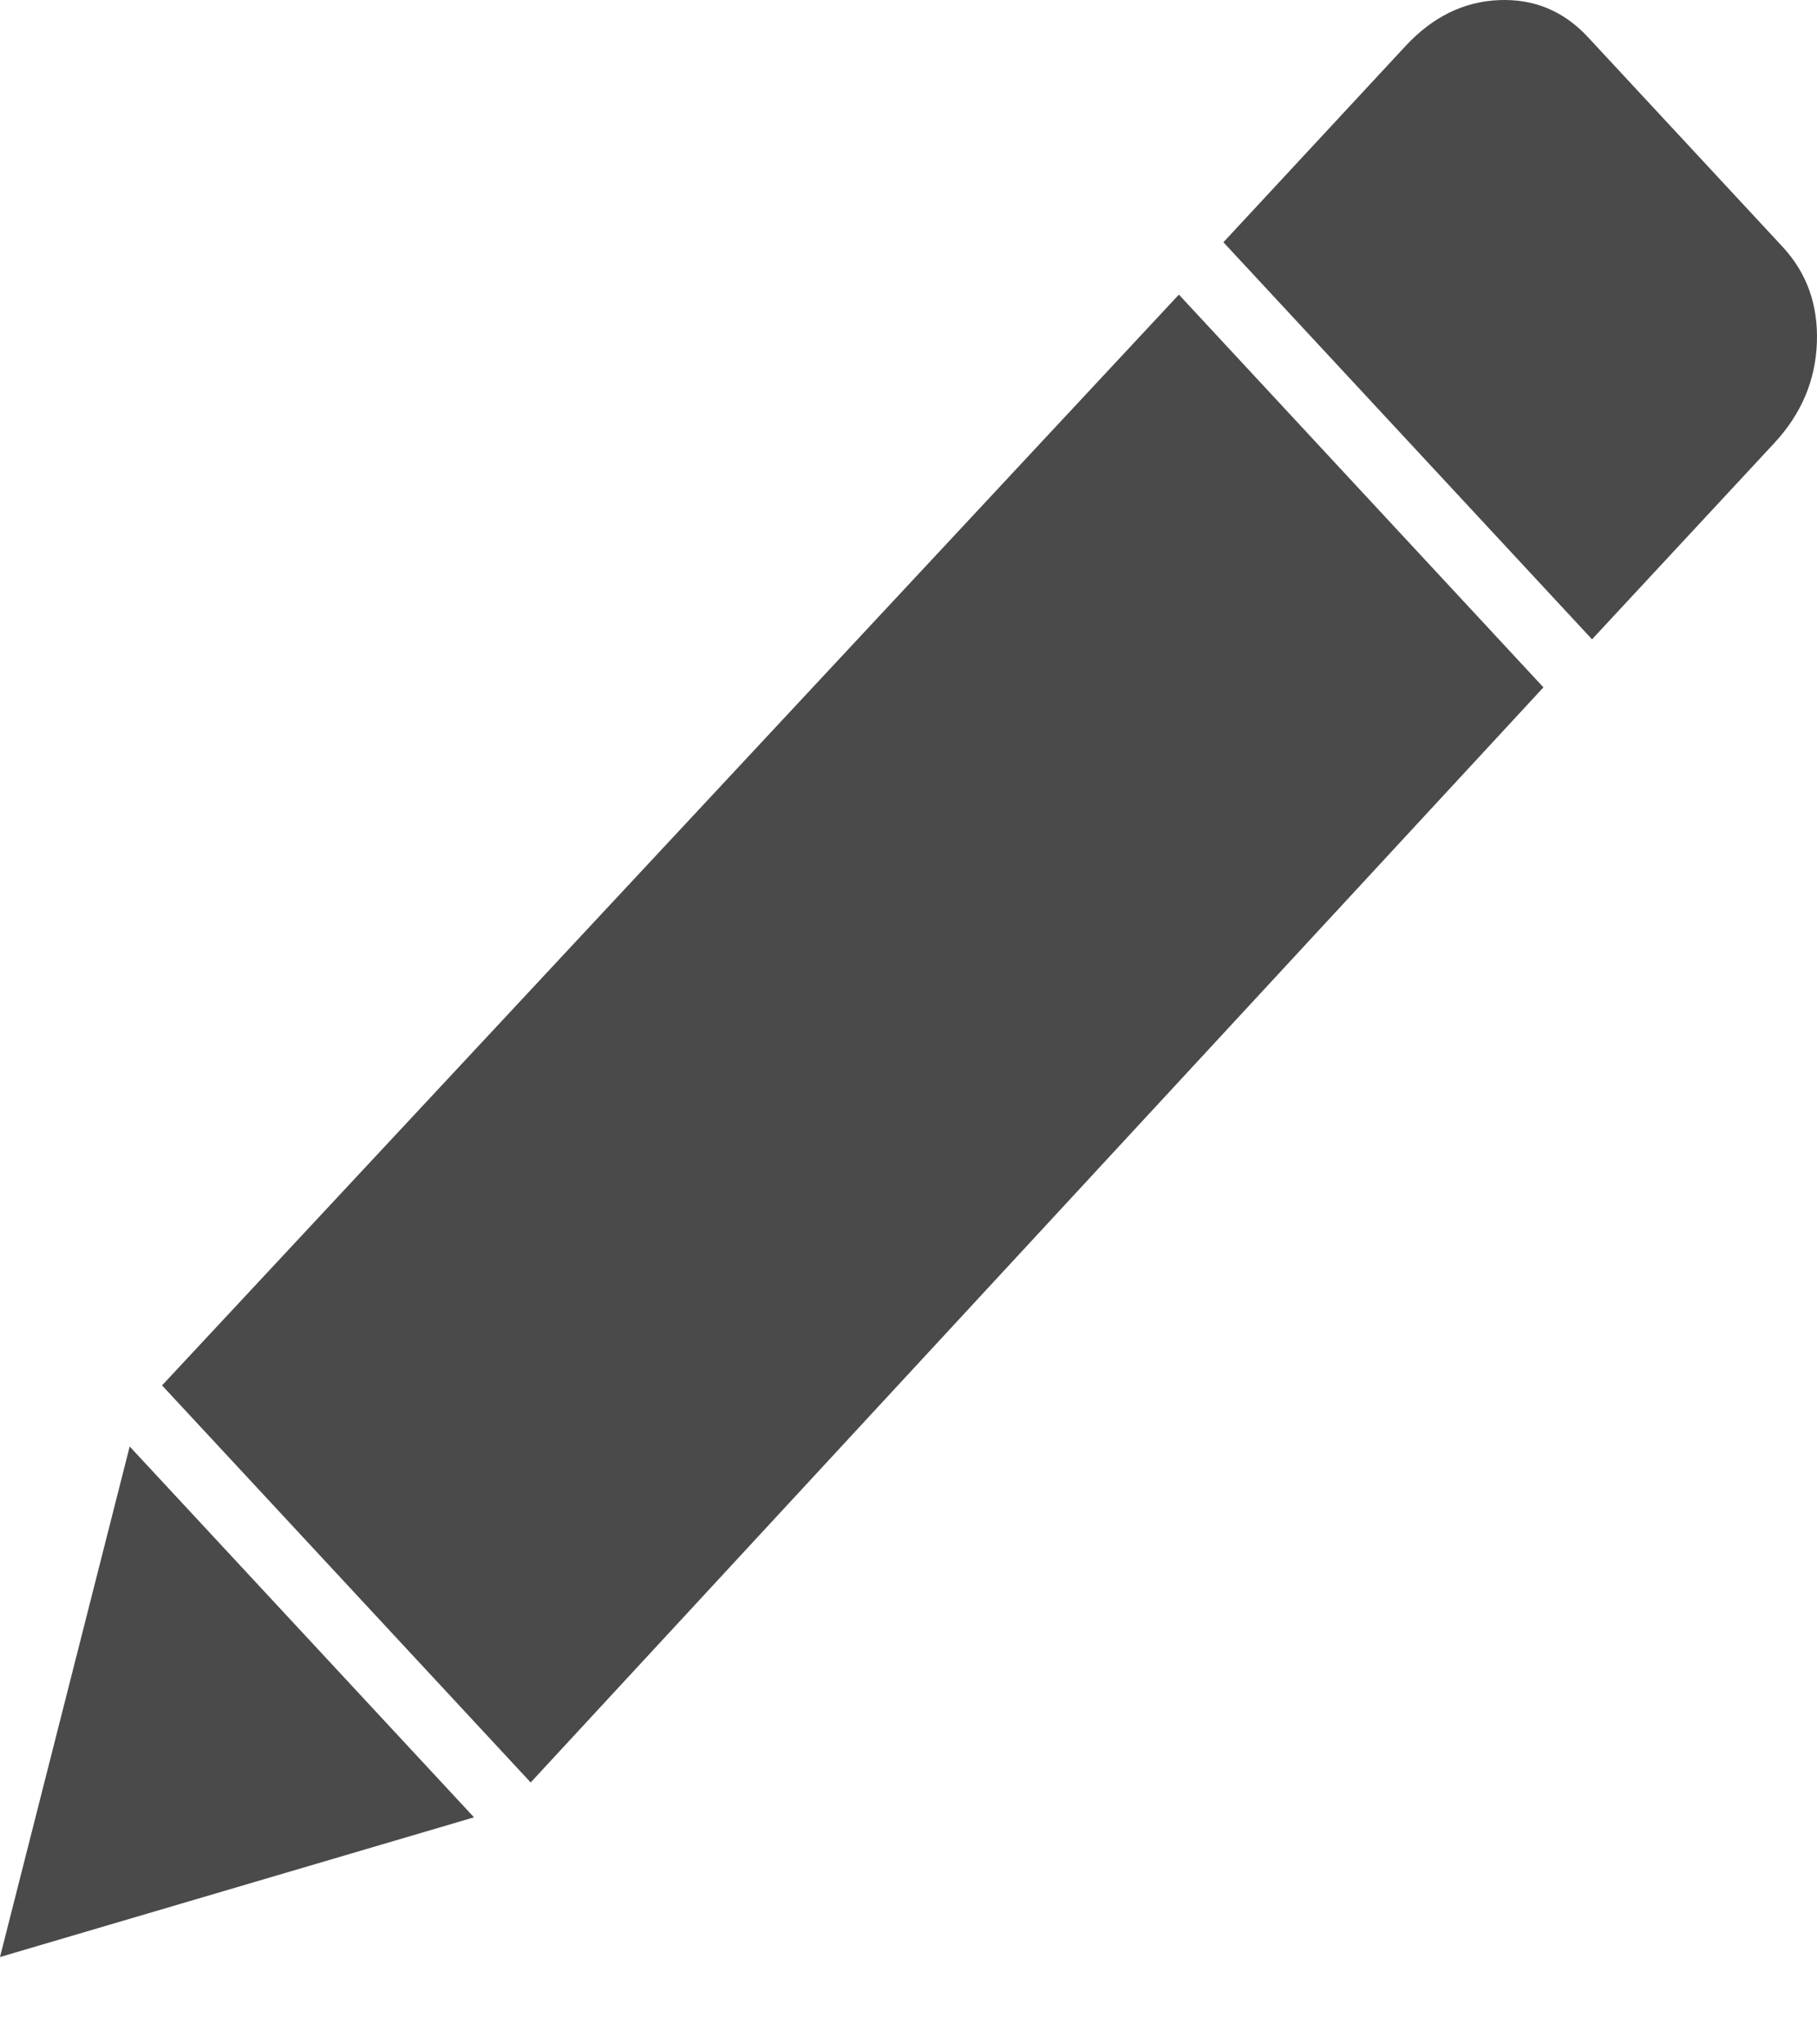 <?xml version="1.0" encoding="UTF-8"?>
<svg width="16px" height="18px" viewBox="0 0 16 18" version="1.1" xmlns="http://www.w3.org/2000/svg" xmlns:xlink="http://www.w3.org/1999/xlink">
    <!-- Generator: Sketch 46.2 (44496) - http://www.bohemiancoding.com/sketch -->
    <title>xhdpi/edit</title>
    <desc>Created with Sketch.</desc>
    <defs></defs>
    <g id="Symbols" stroke="none" stroke-width="1" fill="none" fill-rule="evenodd">
        <g id="edit-icon" fill="#4A4A4A">
            <path d="M13.591,6.052 L4.673,15.694 L1.427,12.198 L10.381,2.594 L13.591,6.052 Z M15.696,2.172 C15.91,2.402 16.011,2.684 15.999,3.017 C15.987,3.35 15.862,3.644 15.625,3.9 L14.019,5.629 L10.773,2.133 L12.378,0.404 C12.616,0.148 12.89,0.014 13.199,0.001 C13.508,-0.012 13.77,0.097 13.984,0.328 L15.696,2.172 Z M1.142,12.736 L4.174,16.001 L0,17.231 L1.142,12.736 Z" id="edit"></path>
        </g>
    </g>
</svg>